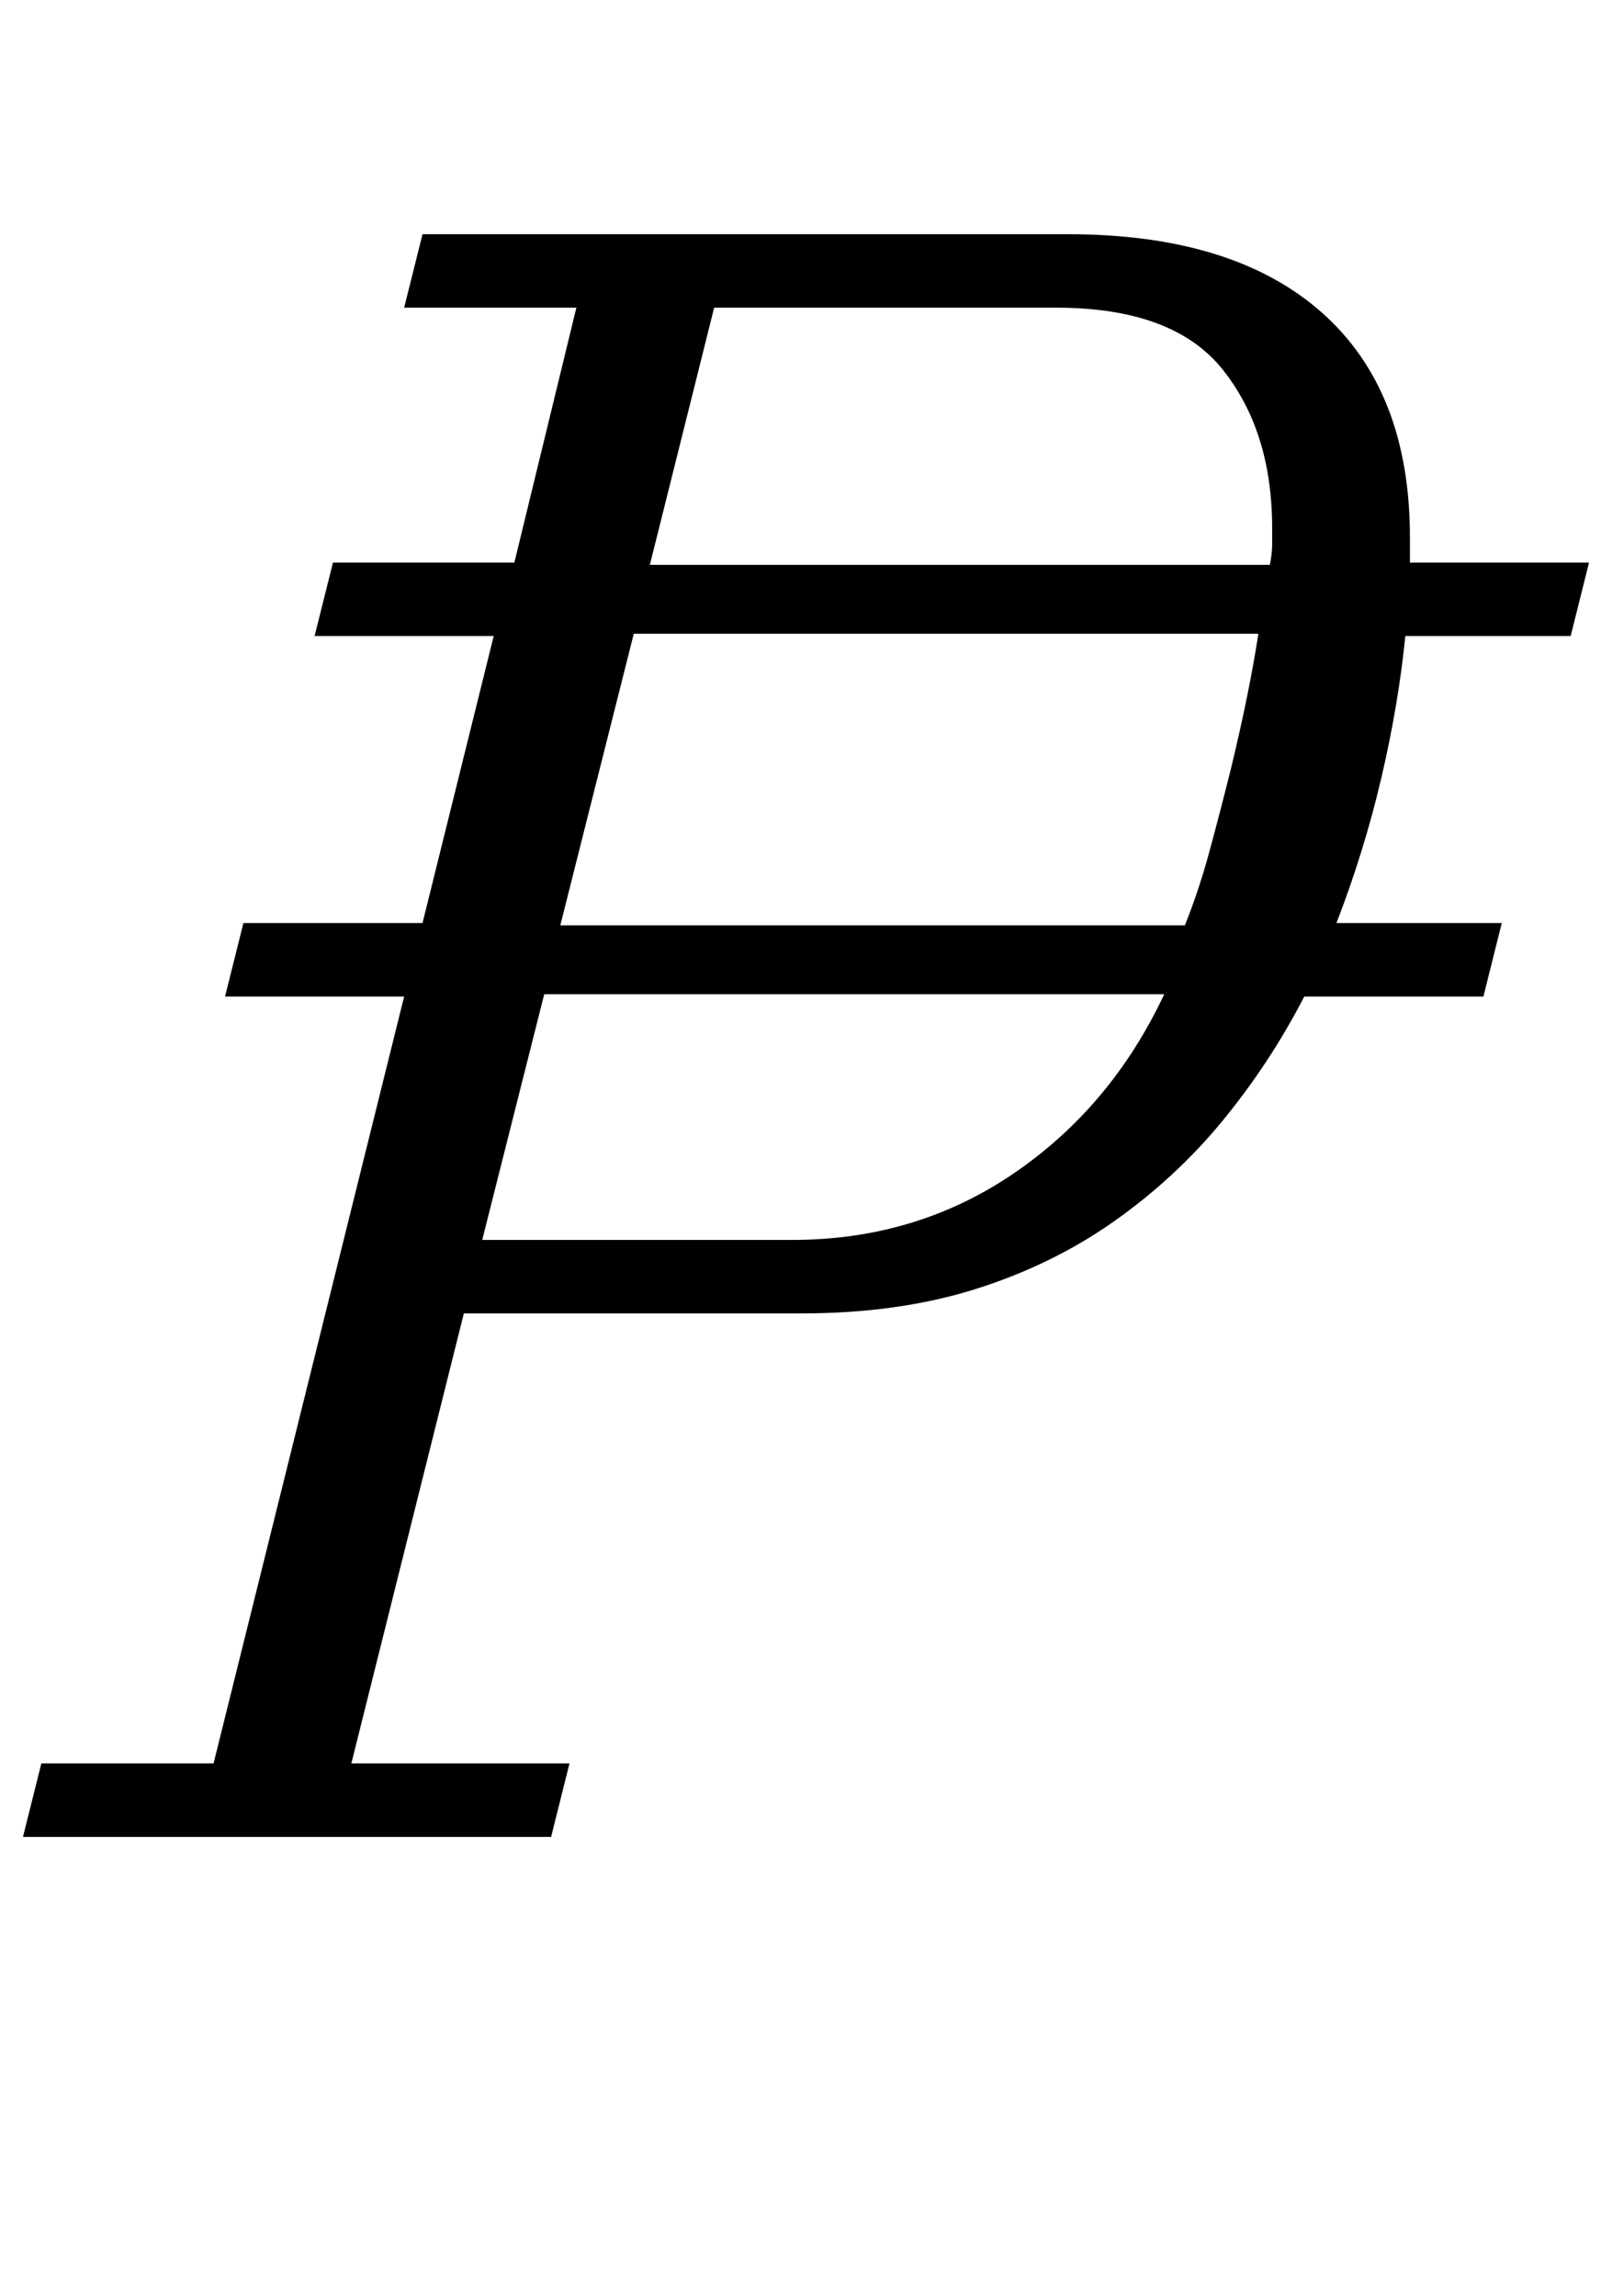 <?xml version="1.0" standalone="no"?>
<!DOCTYPE svg PUBLIC "-//W3C//DTD SVG 1.1//EN" "http://www.w3.org/Graphics/SVG/1.1/DTD/svg11.dtd" >
<svg xmlns="http://www.w3.org/2000/svg" xmlns:xlink="http://www.w3.org/1999/xlink" version="1.1" viewBox="-25 0 702 1000">
  <g transform="matrix(1 0 0 -1 0 800)">
   <path fill="currentColor"
d="M-7 32h75l83 334h-78l8 32h78l31 125h-78l8 32h79l27 111h-75l8 32h281q72 0 110.5 -34t38.5 -98v-11h78l-8 -32h-72q-3 -30 -10.5 -62t-19.5 -63h72l-8 -32h-78q-15 -29 -35.5 -54t-47.5 -44t-60.5 -29.5t-75.5 -10.5h-147l-49 -196h95l-8 -32h-230zM258 554h270
q1 5 1 9v7q0 42 -21.5 69t-72.5 27h-149zM185 260h135q54 0 96.5 29t65.5 78h-270zM219 397h272q6 15 10.5 31.5t9.5 36.5q8 33 12 59h-272z" />
  </g>

</svg>
